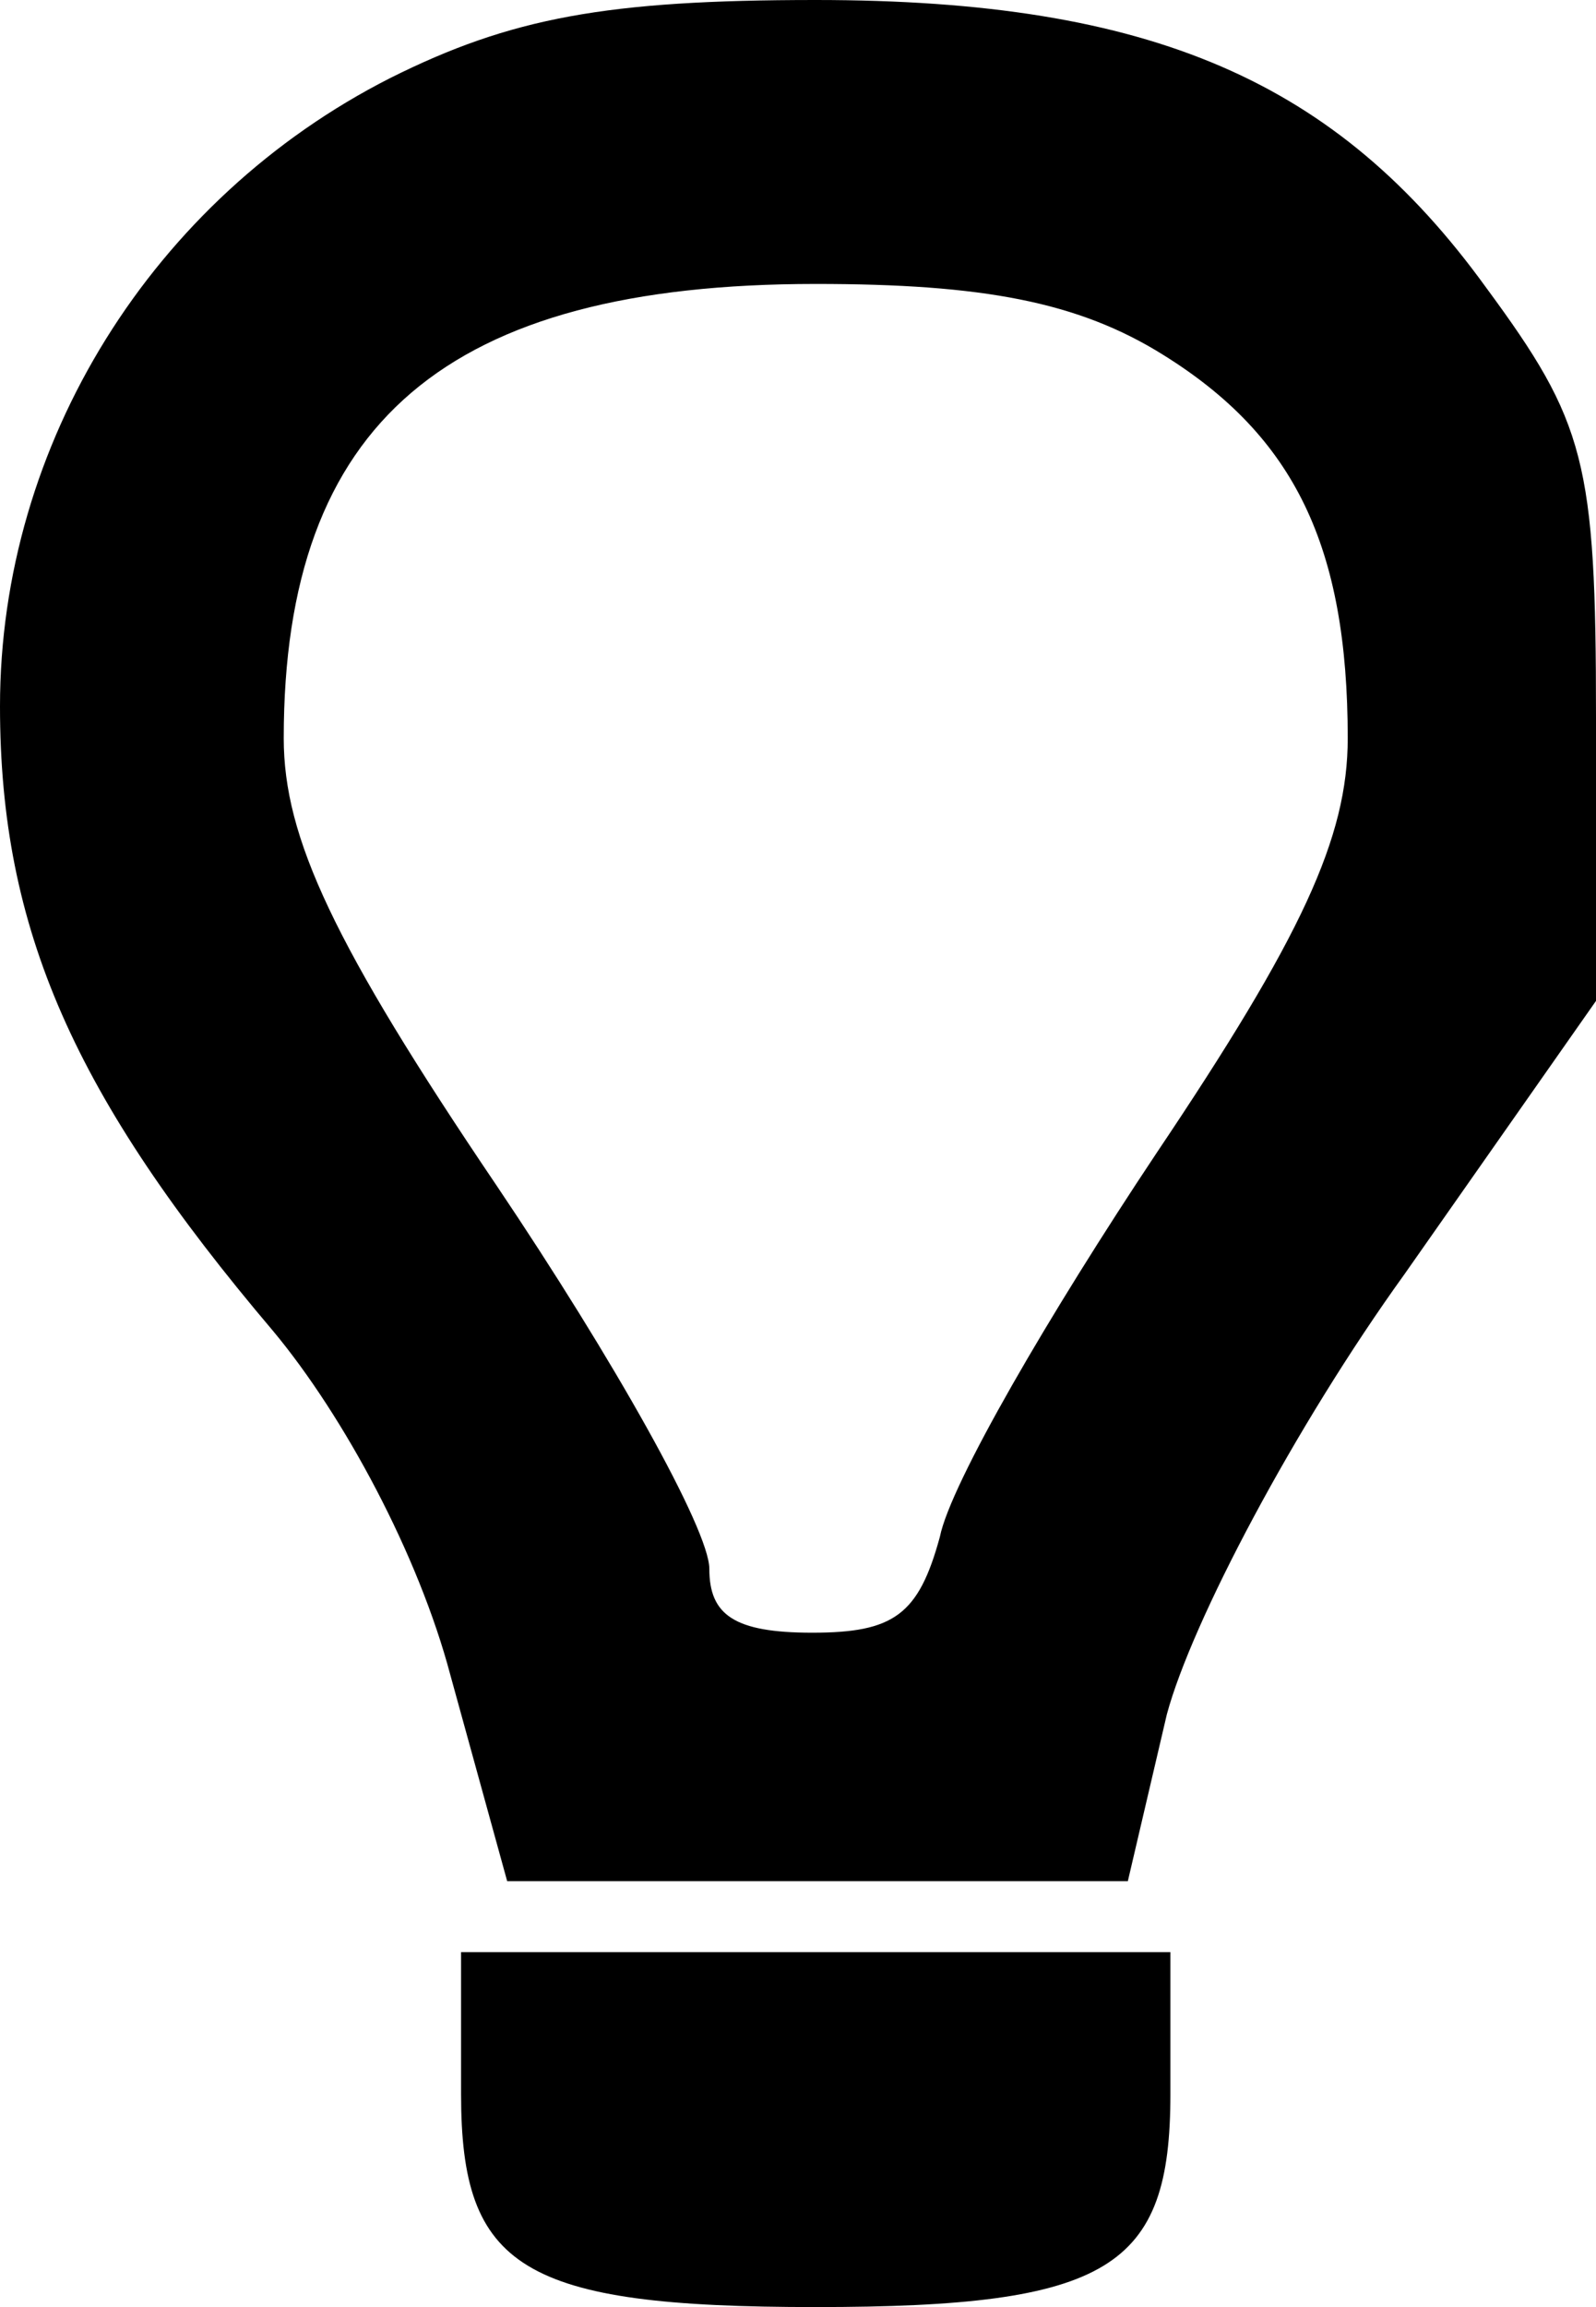 
<svg version="1.0" xmlns="http://www.w3.org/2000/svg"
 width="45pt" height="65pt" viewBox="0 0 45 65"
 preserveAspectRatio="xMidYMid meet">
<g transform="translate(0,65) scale(0.1,-0.1)"
 stroke="none">
<path d="M110 628 c-67 -34 -110 -103 -110 -177 0 -63 21 -110 77 -176 20 -24
41 -63 50 -97 l16 -58 87 0 88 0 11 47 c7 26 36 81 67 124 l54 77 0 80 c0 72
-3 83 -31 121 -42 58 -94 81 -189 81 -59 0 -86 -5 -120 -22z m218 -78 c37 -23
52 -54 52 -108 0 -28 -13 -56 -54 -117 -30 -45 -58 -93 -61 -108 -6 -22 -13
-27 -36 -27 -22 0 -29 5 -29 18 0 11 -27 59 -60 108 -46 68 -60 98 -60 126 0
89 46 128 150 128 47 0 74 -5 98 -20z"/>
<path d="M130 60 c0 -49 17 -60 100 -60 83 0 100 11 100 60 l0 40 -100 0 -100
0 0 -40z"/>
</g>
</svg>
